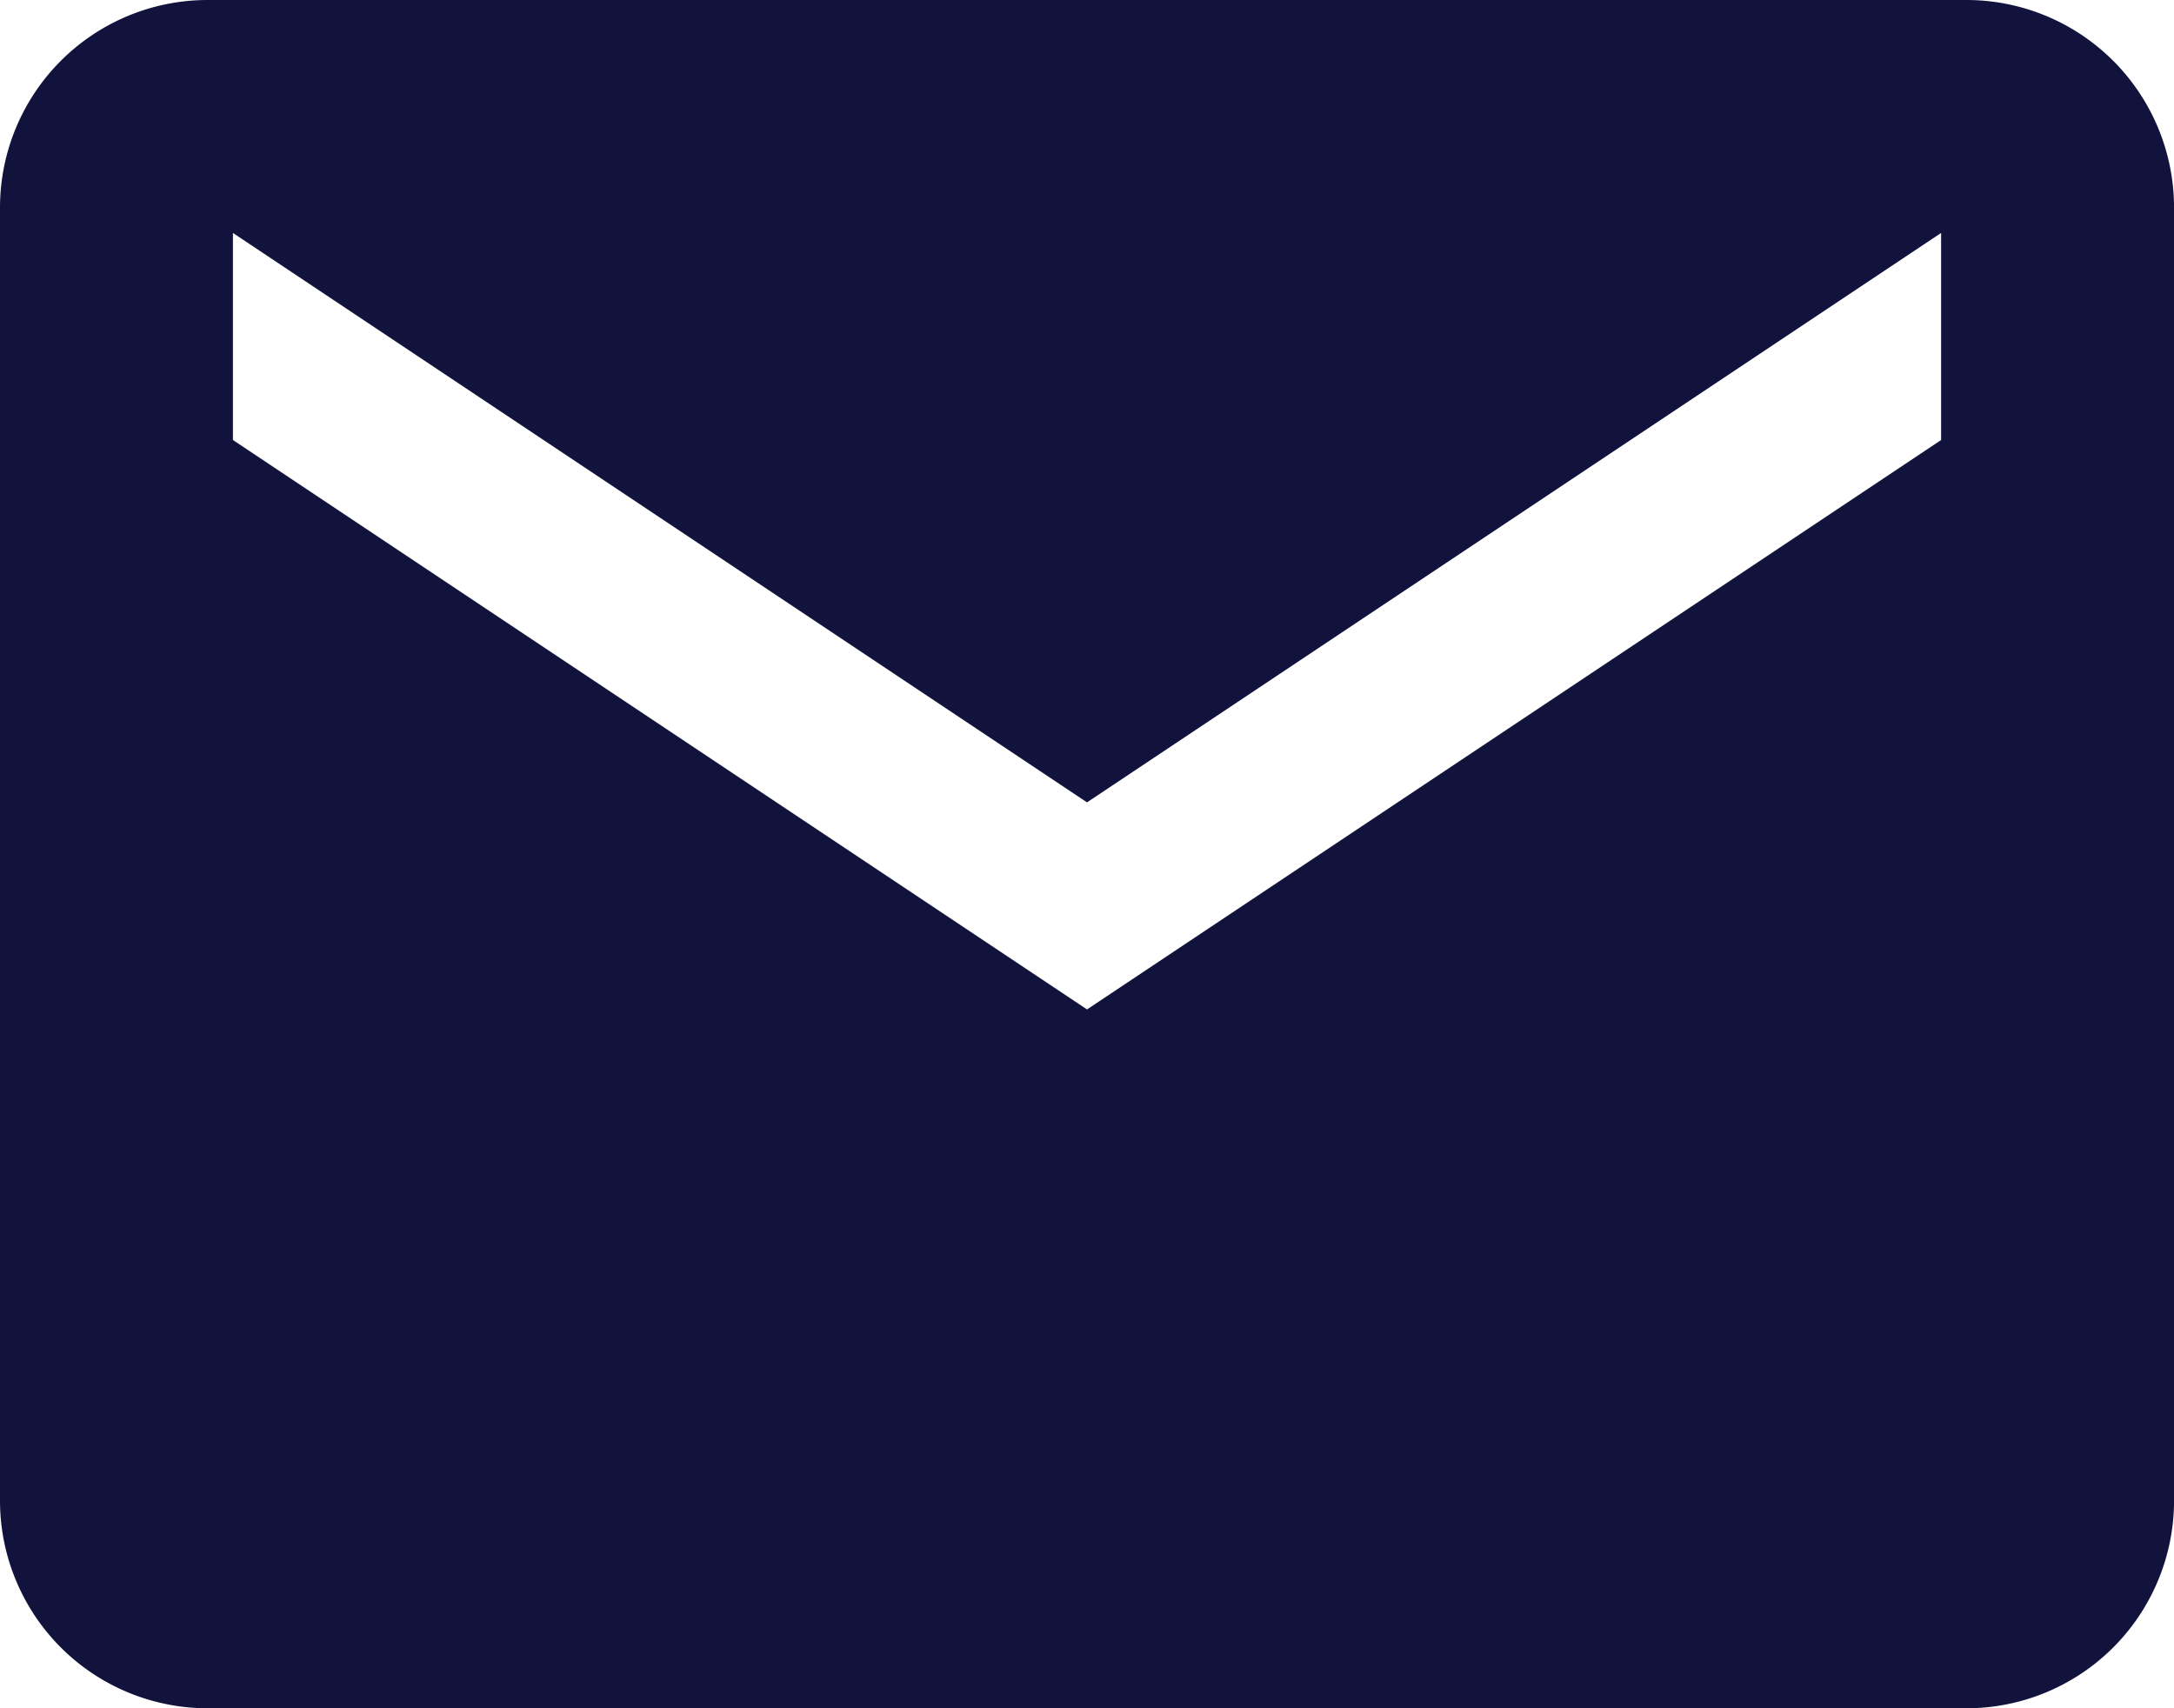 <svg xmlns="http://www.w3.org/2000/svg" width="55.383" height="43.516" viewBox="0 0 55.383 43.516">
  <path id="Icon_ionic-md-mail" data-name="Icon ionic-md-mail" d="M52.359,5.625H7.525A5.29,5.29,0,0,0,2.25,10.9V43.866a5.29,5.29,0,0,0,5.275,5.275H52.359a5.29,5.29,0,0,0,5.275-5.275V10.9A5.29,5.29,0,0,0,52.359,5.625ZM51.7,16.834,29.942,31.339,8.184,16.834V11.559L29.942,26.064,51.7,11.559Z" transform="translate(-2.25 -5.625)" fill="#11133c"/>
</svg>
